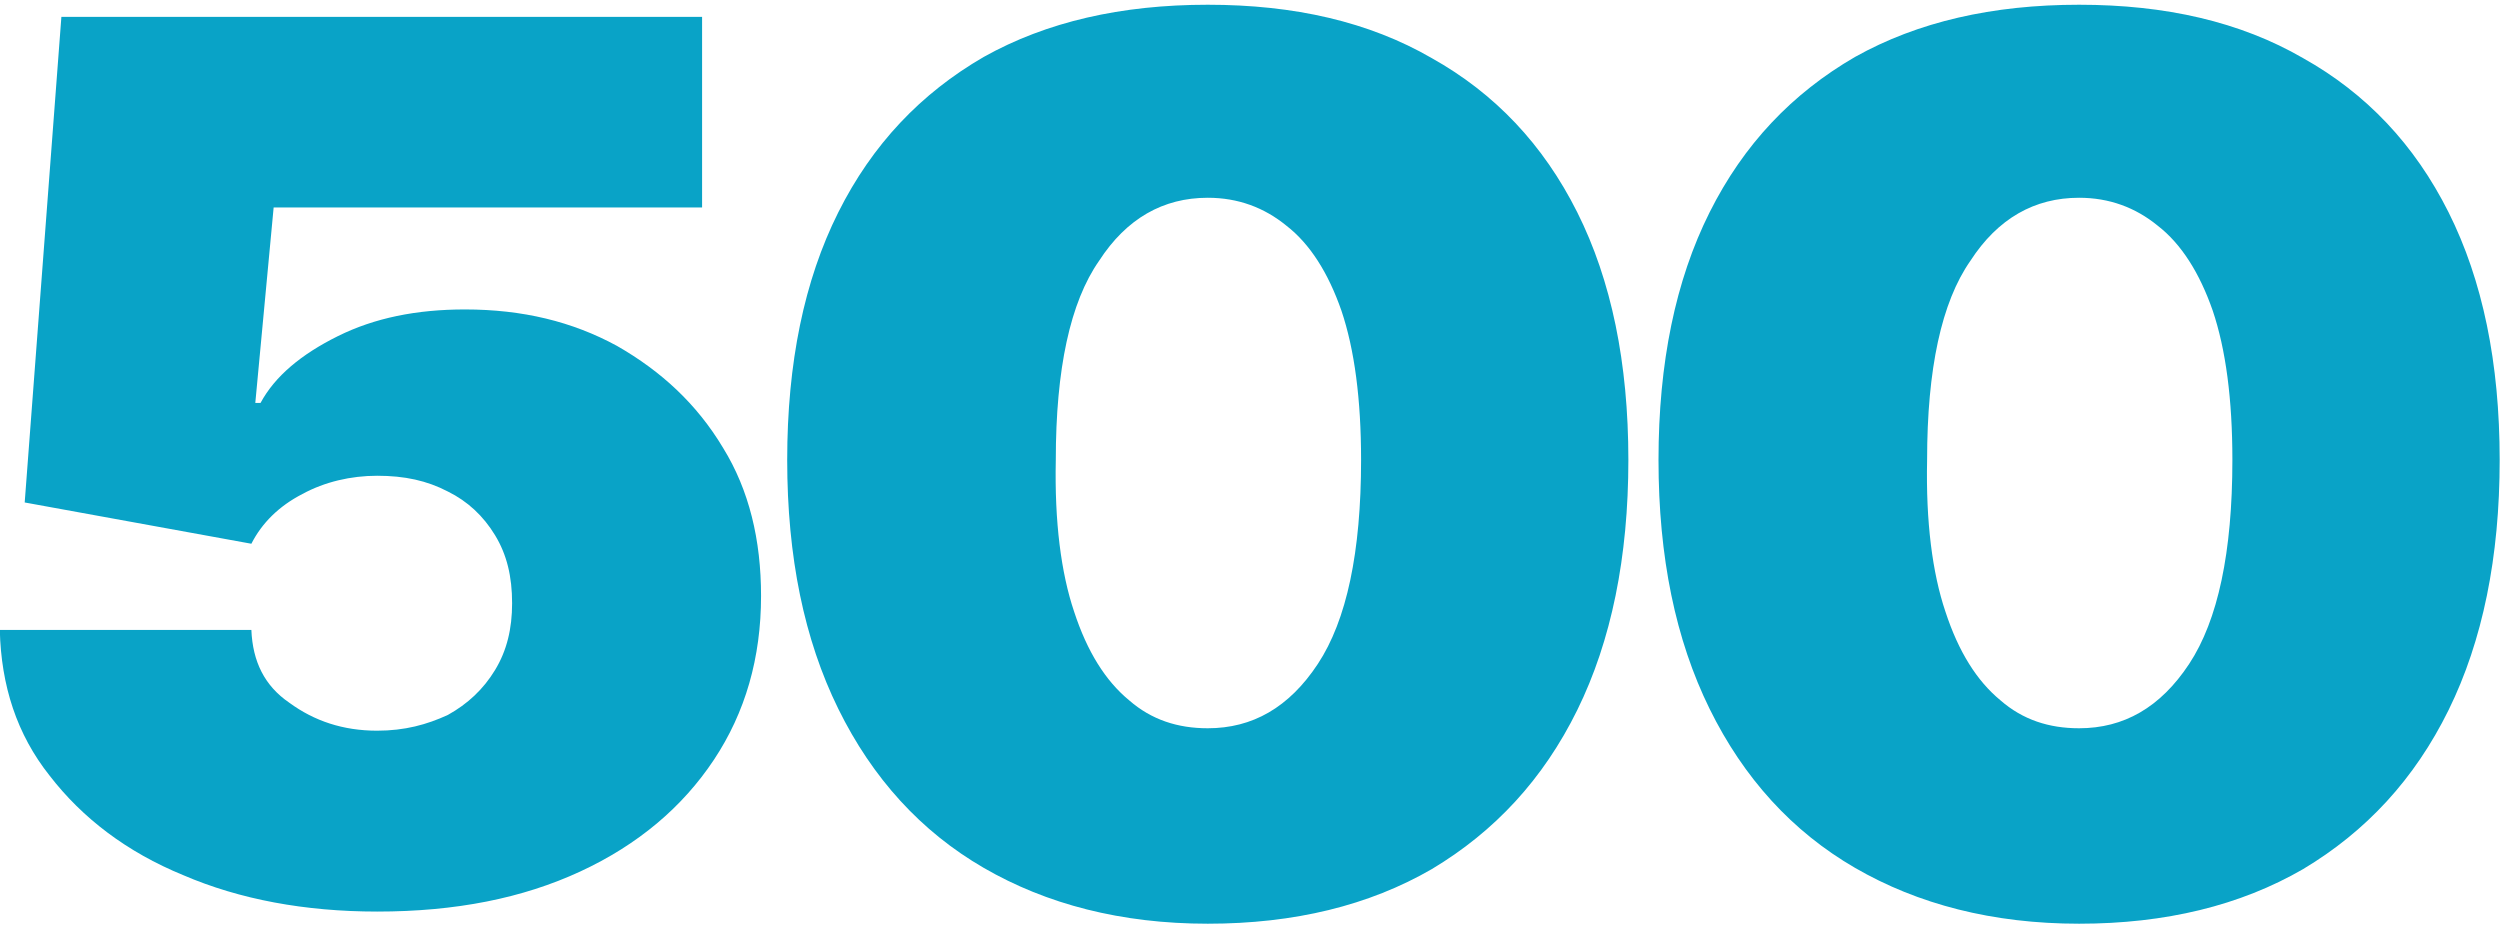 <?xml version="1.0" encoding="UTF-8" standalone="no"?>
<!DOCTYPE svg PUBLIC "-//W3C//DTD SVG 1.1//EN" "http://www.w3.org/Graphics/SVG/1.1/DTD/svg11.dtd">
<svg width="100%" height="100%" viewBox="0 0 453 168" version="1.1" xmlns="http://www.w3.org/2000/svg" xmlns:xlink="http://www.w3.org/1999/xlink" xml:space="preserve" xmlns:serif="http://www.serif.com/" style="fill-rule:evenodd;clip-rule:evenodd;stroke-linejoin:round;stroke-miterlimit:2;">
    <g transform="matrix(1.116,0,0,1.034,-36.682,-10.735)">
        <g transform="matrix(212.737,0,0,212.737,21.988,168)">
            <path d="M0.339,0.01C0.284,0.01 0.234,0 0.191,-0.02C0.148,-0.039 0.114,-0.067 0.089,-0.102C0.064,-0.136 0.052,-0.176 0.051,-0.222L0.243,-0.222C0.244,-0.196 0.253,-0.176 0.272,-0.162C0.291,-0.147 0.313,-0.139 0.339,-0.139C0.36,-0.139 0.377,-0.144 0.393,-0.152C0.408,-0.161 0.42,-0.173 0.429,-0.189C0.438,-0.205 0.442,-0.223 0.442,-0.244C0.442,-0.266 0.438,-0.284 0.429,-0.3C0.42,-0.316 0.408,-0.328 0.393,-0.336C0.377,-0.345 0.36,-0.349 0.339,-0.349C0.319,-0.349 0.299,-0.344 0.282,-0.334C0.264,-0.324 0.251,-0.31 0.243,-0.293L0.07,-0.327L0.098,-0.727L0.587,-0.727L0.587,-0.57L0.26,-0.57L0.246,-0.409L0.25,-0.409C0.261,-0.431 0.281,-0.449 0.309,-0.464C0.337,-0.479 0.369,-0.486 0.406,-0.486C0.45,-0.486 0.488,-0.476 0.522,-0.456C0.556,-0.435 0.583,-0.408 0.603,-0.372C0.623,-0.337 0.632,-0.296 0.632,-0.25C0.632,-0.199 0.62,-0.154 0.596,-0.115C0.572,-0.076 0.538,-0.045 0.494,-0.023C0.45,-0.001 0.399,0.01 0.339,0.01Z" style="fill:rgb(9,163,199);fill-rule:nonzero;"/>
        </g>
        <g transform="matrix(212.737,0,0,212.737,151.323,168)">
            <path d="M0.365,0.02C0.299,0.02 0.242,0.004 0.194,-0.026C0.146,-0.056 0.109,-0.1 0.083,-0.157C0.057,-0.214 0.044,-0.282 0.044,-0.362C0.044,-0.442 0.057,-0.51 0.083,-0.566C0.109,-0.622 0.146,-0.664 0.194,-0.694C0.242,-0.723 0.299,-0.737 0.365,-0.737C0.431,-0.737 0.488,-0.723 0.536,-0.693C0.584,-0.664 0.621,-0.622 0.647,-0.566C0.673,-0.51 0.686,-0.442 0.686,-0.362C0.686,-0.282 0.673,-0.213 0.647,-0.156C0.621,-0.099 0.584,-0.056 0.536,-0.025C0.488,0.005 0.431,0.02 0.365,0.02ZM0.365,-0.141C0.399,-0.141 0.427,-0.158 0.449,-0.194C0.471,-0.23 0.482,-0.286 0.482,-0.362C0.482,-0.412 0.477,-0.453 0.467,-0.485C0.457,-0.516 0.443,-0.54 0.425,-0.555C0.408,-0.57 0.388,-0.578 0.365,-0.578C0.331,-0.578 0.303,-0.561 0.282,-0.526C0.26,-0.492 0.249,-0.437 0.249,-0.362C0.248,-0.311 0.253,-0.269 0.263,-0.237C0.273,-0.204 0.287,-0.18 0.305,-0.164C0.322,-0.148 0.342,-0.141 0.365,-0.141Z" style="fill:rgb(9,163,199);fill-rule:nonzero;"/>
        </g>
        <g transform="matrix(212.737,0,0,212.737,292.793,168)">
            <path d="M0.365,0.02C0.299,0.02 0.242,0.004 0.194,-0.026C0.146,-0.056 0.109,-0.1 0.083,-0.157C0.057,-0.214 0.044,-0.282 0.044,-0.362C0.044,-0.442 0.057,-0.51 0.083,-0.566C0.109,-0.622 0.146,-0.664 0.194,-0.694C0.242,-0.723 0.299,-0.737 0.365,-0.737C0.431,-0.737 0.488,-0.723 0.536,-0.693C0.584,-0.664 0.621,-0.622 0.647,-0.566C0.673,-0.51 0.686,-0.442 0.686,-0.362C0.686,-0.282 0.673,-0.213 0.647,-0.156C0.621,-0.099 0.584,-0.056 0.536,-0.025C0.488,0.005 0.431,0.02 0.365,0.02ZM0.365,-0.141C0.399,-0.141 0.427,-0.158 0.449,-0.194C0.471,-0.23 0.482,-0.286 0.482,-0.362C0.482,-0.412 0.477,-0.453 0.467,-0.485C0.457,-0.516 0.443,-0.54 0.425,-0.555C0.408,-0.57 0.388,-0.578 0.365,-0.578C0.331,-0.578 0.303,-0.561 0.282,-0.526C0.26,-0.492 0.249,-0.437 0.249,-0.362C0.248,-0.311 0.253,-0.269 0.263,-0.237C0.273,-0.204 0.287,-0.18 0.305,-0.164C0.322,-0.148 0.342,-0.141 0.365,-0.141Z" style="fill:rgb(9,163,199);fill-rule:nonzero;"/>
        </g>
    </g>
</svg>
